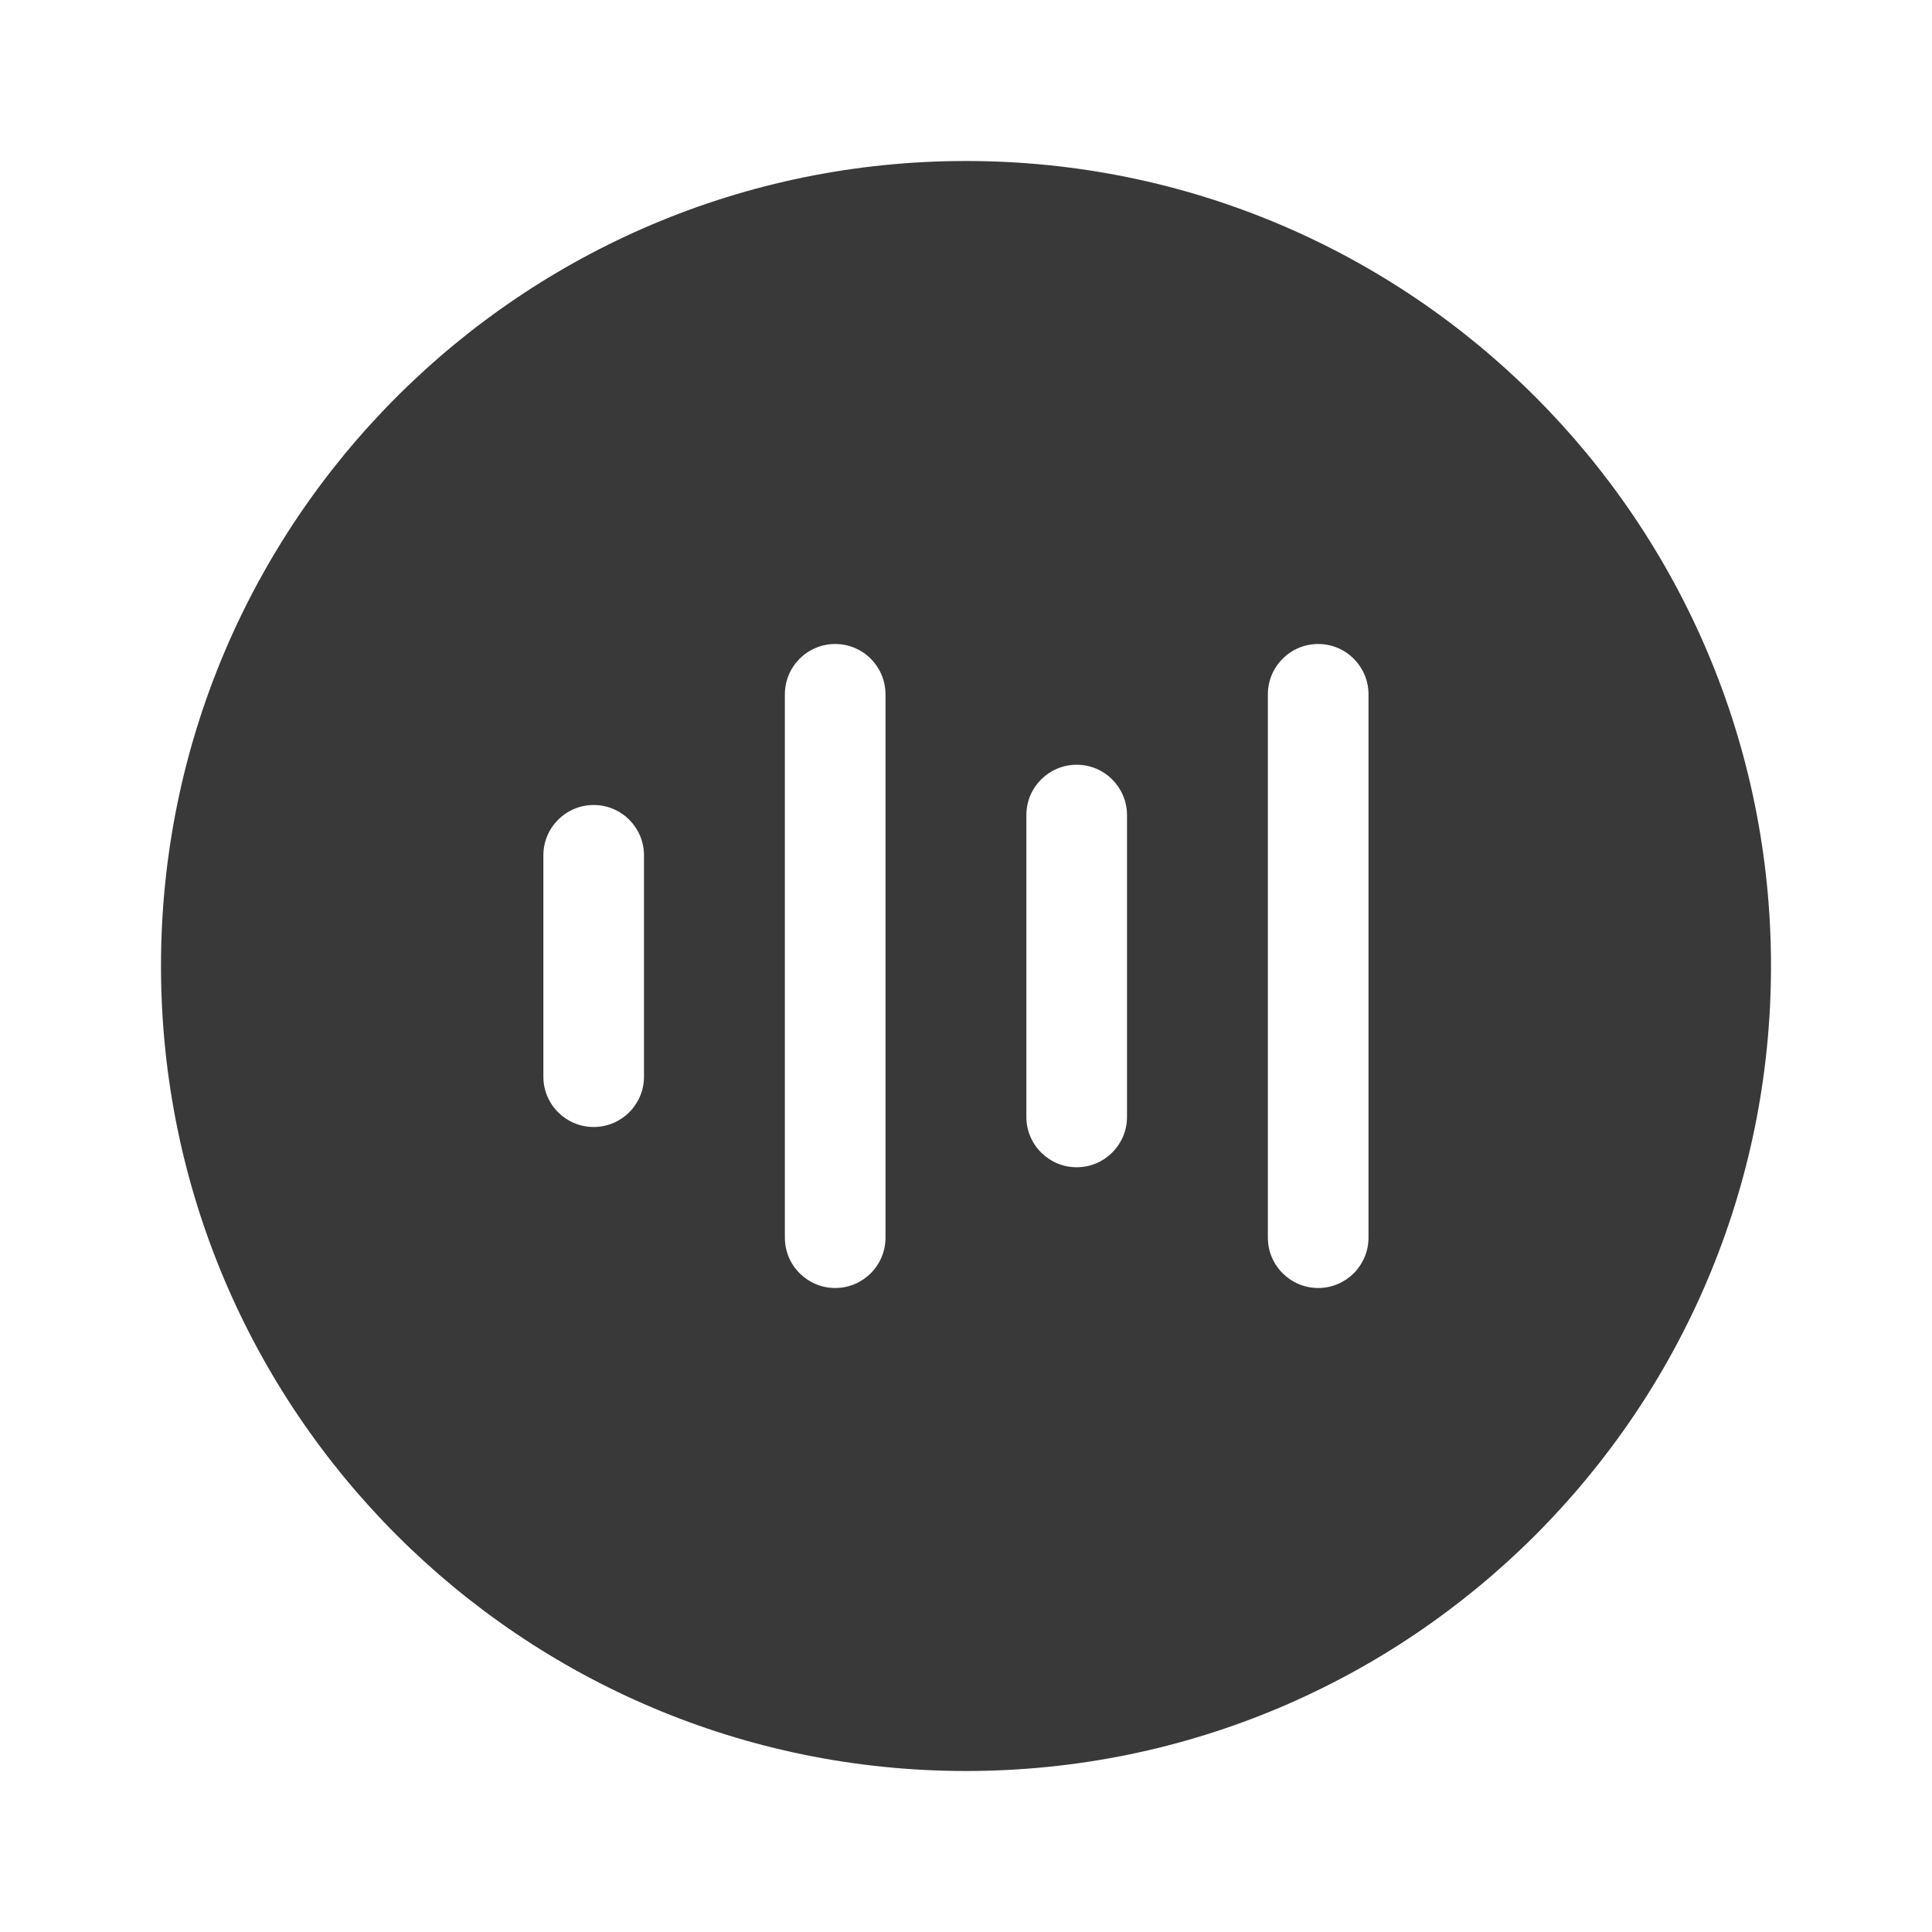 <svg xmlns="http://www.w3.org/2000/svg" width="48" height="48" viewBox="0 0 48 48" fill="#393939">
<path d="M44 24C44 35.046 35.046 44 24 44C12.954 44 4 35.046 4 24C4 12.954 12.954 4 24 4C35.046 4 44 12.954 44 24ZM20.75 16C20.06 16 19.5 16.56 19.5 17.25V30.75C19.5 31.44 20.06 32 20.75 32C21.44 32 22 31.44 22 30.75V17.25C22 16.56 21.44 16 20.75 16ZM34 17.25C34 16.56 33.44 16 32.75 16C32.06 16 31.5 16.56 31.5 17.25V30.75C31.5 31.44 32.06 32 32.75 32C33.44 32 34 31.44 34 30.75V17.25ZM14.75 20C14.06 20 13.5 20.56 13.5 21.25V26.75C13.5 27.44 14.06 28 14.75 28C15.44 28 16 27.44 16 26.75V21.25C16 20.56 15.44 20 14.75 20ZM28 20.25C28 19.56 27.44 19 26.75 19C26.06 19 25.5 19.56 25.5 20.25V27.75C25.5 28.44 26.06 29 26.75 29C27.44 29 28 28.44 28 27.75V20.25Z" fill="#393939"/>
</svg>